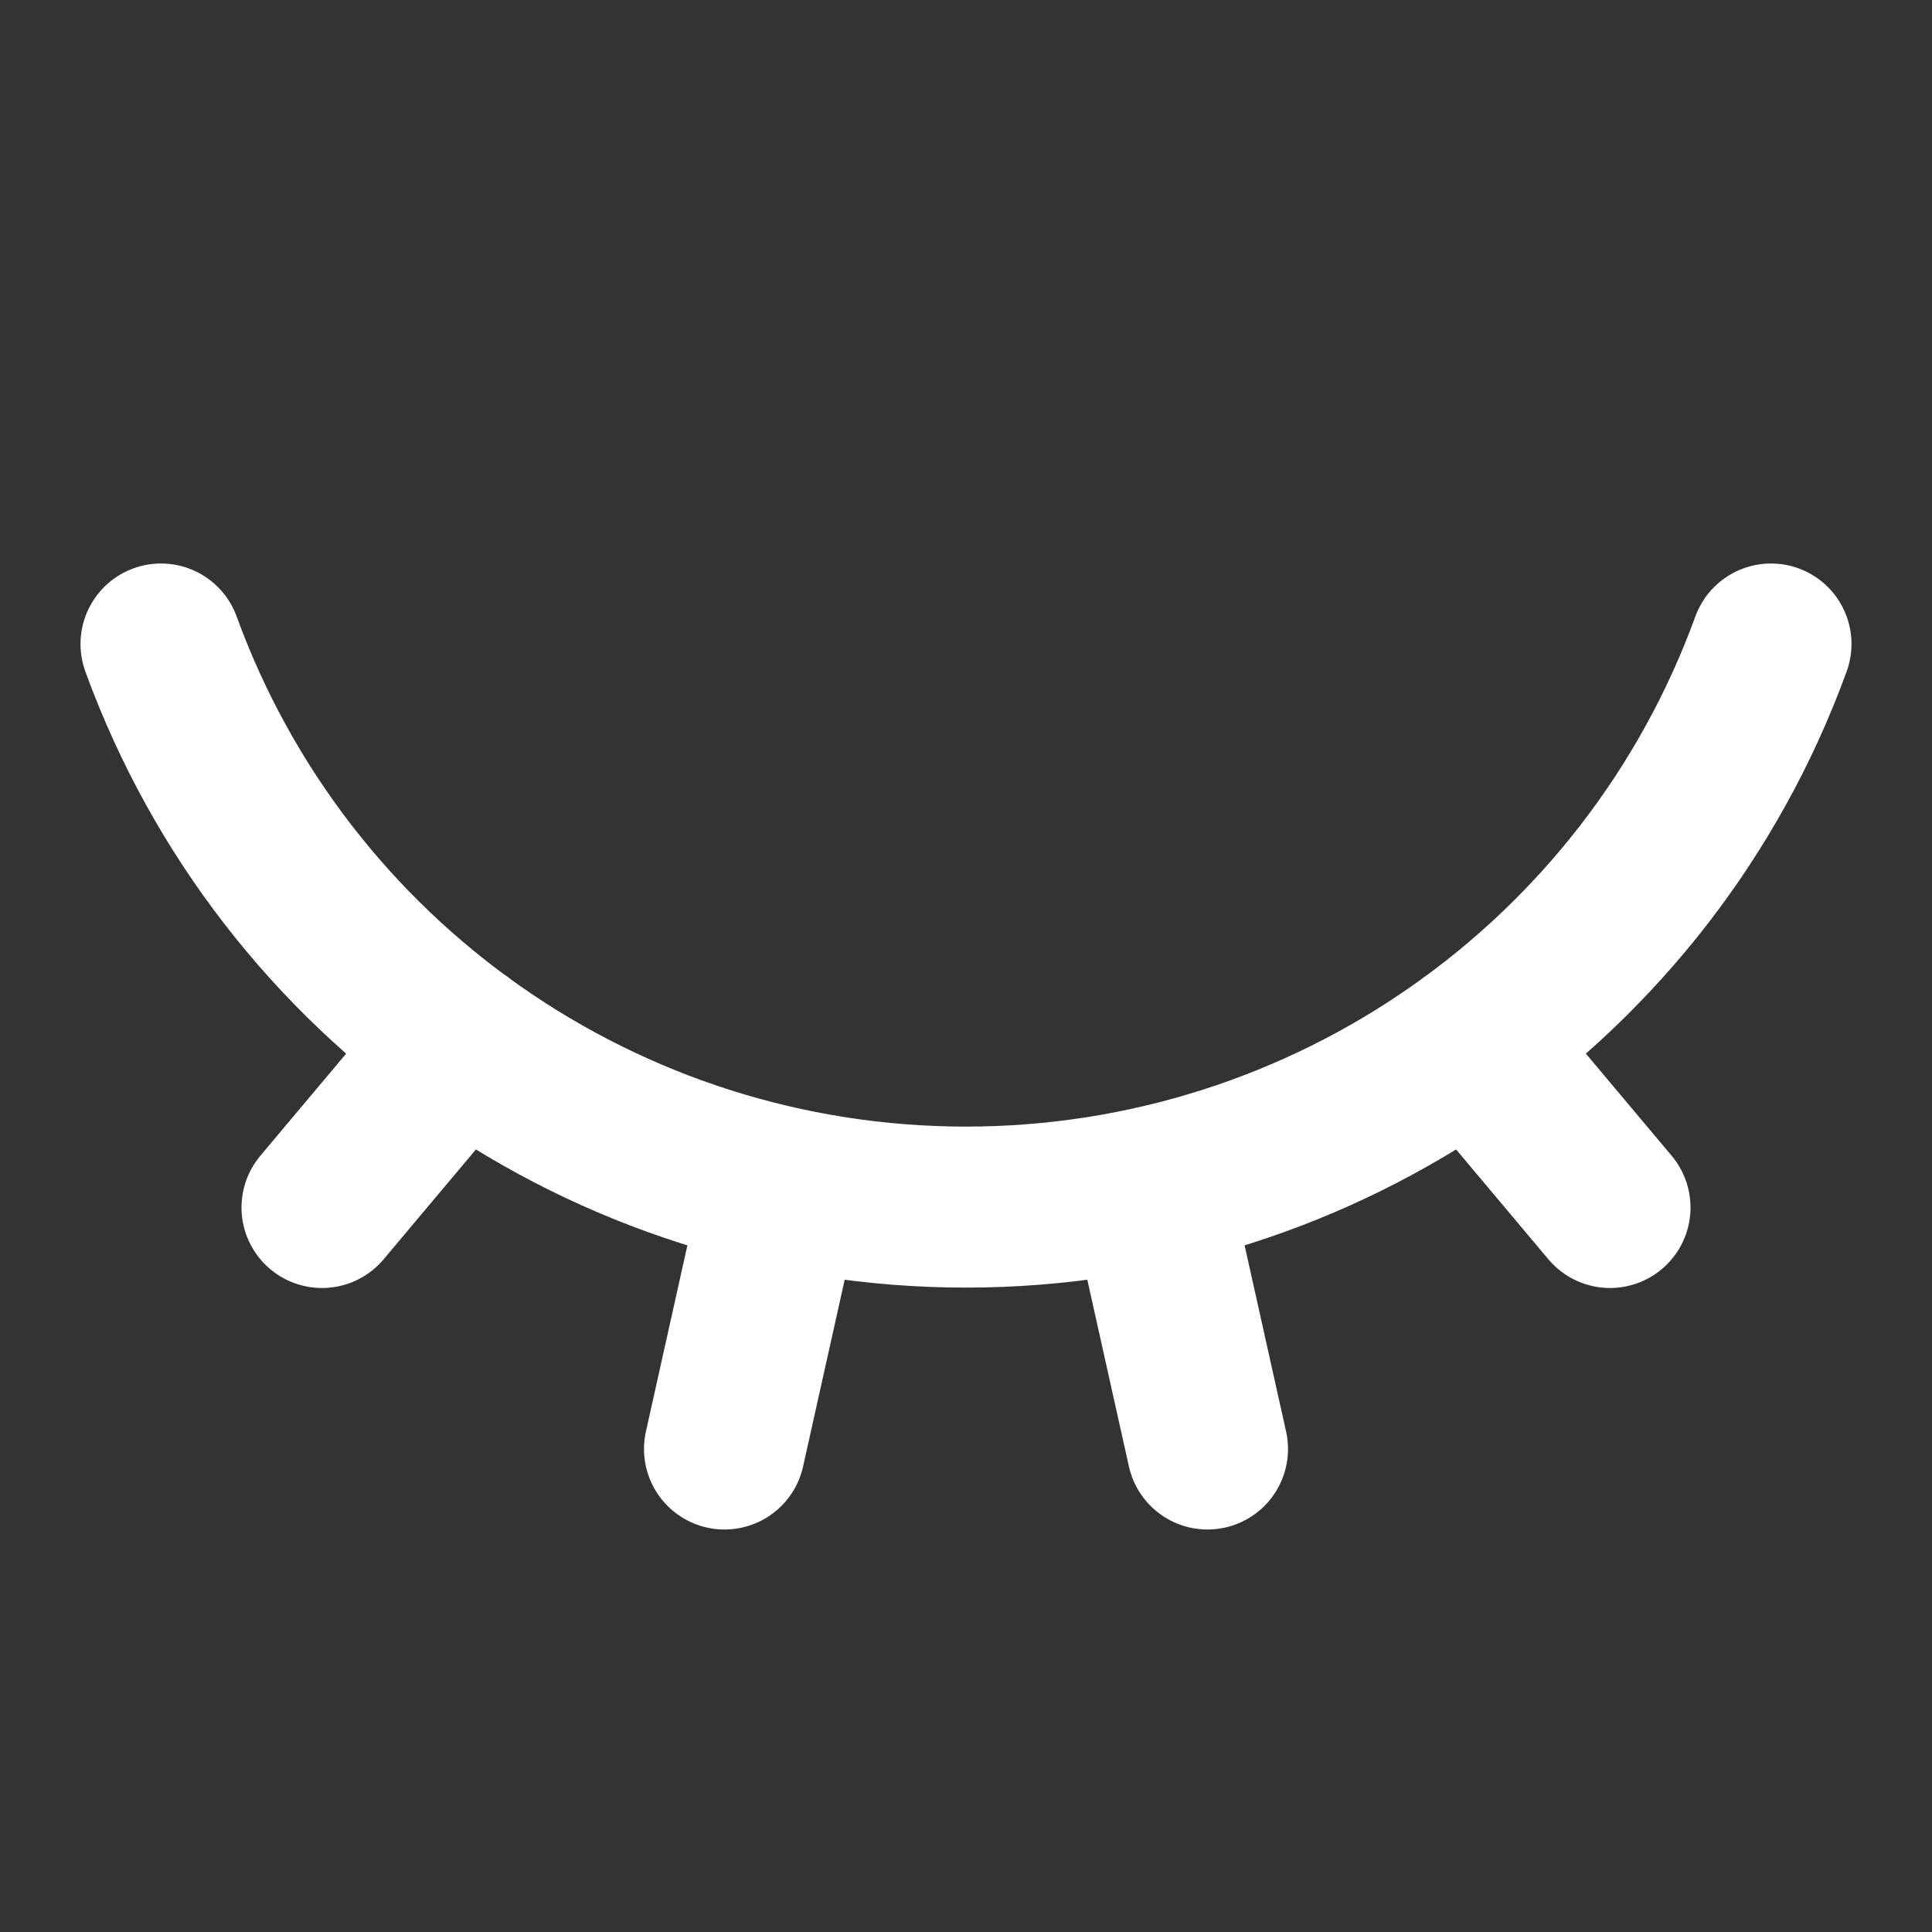<svg height="18" viewBox="0 0 18 18" width="18" xmlns="http://www.w3.org/2000/svg"><rect x="0" y="0" width="18" height="18" fill="#333333" stroke="none"/><path d="m15 18-.724-3.25m-12.276-6.75c1.531 4.203 5.526 6.995 10 6.995s8.469-2.792 10-6.995m-2 7-1.724-2.052m-14.276 2.052 1.724-2.052m3.276 5.052.724-3.25" fill="none" stroke="#fff" stroke-linecap="round" stroke-linejoin="round" stroke-width="2" transform="scale(.75)"/></svg>